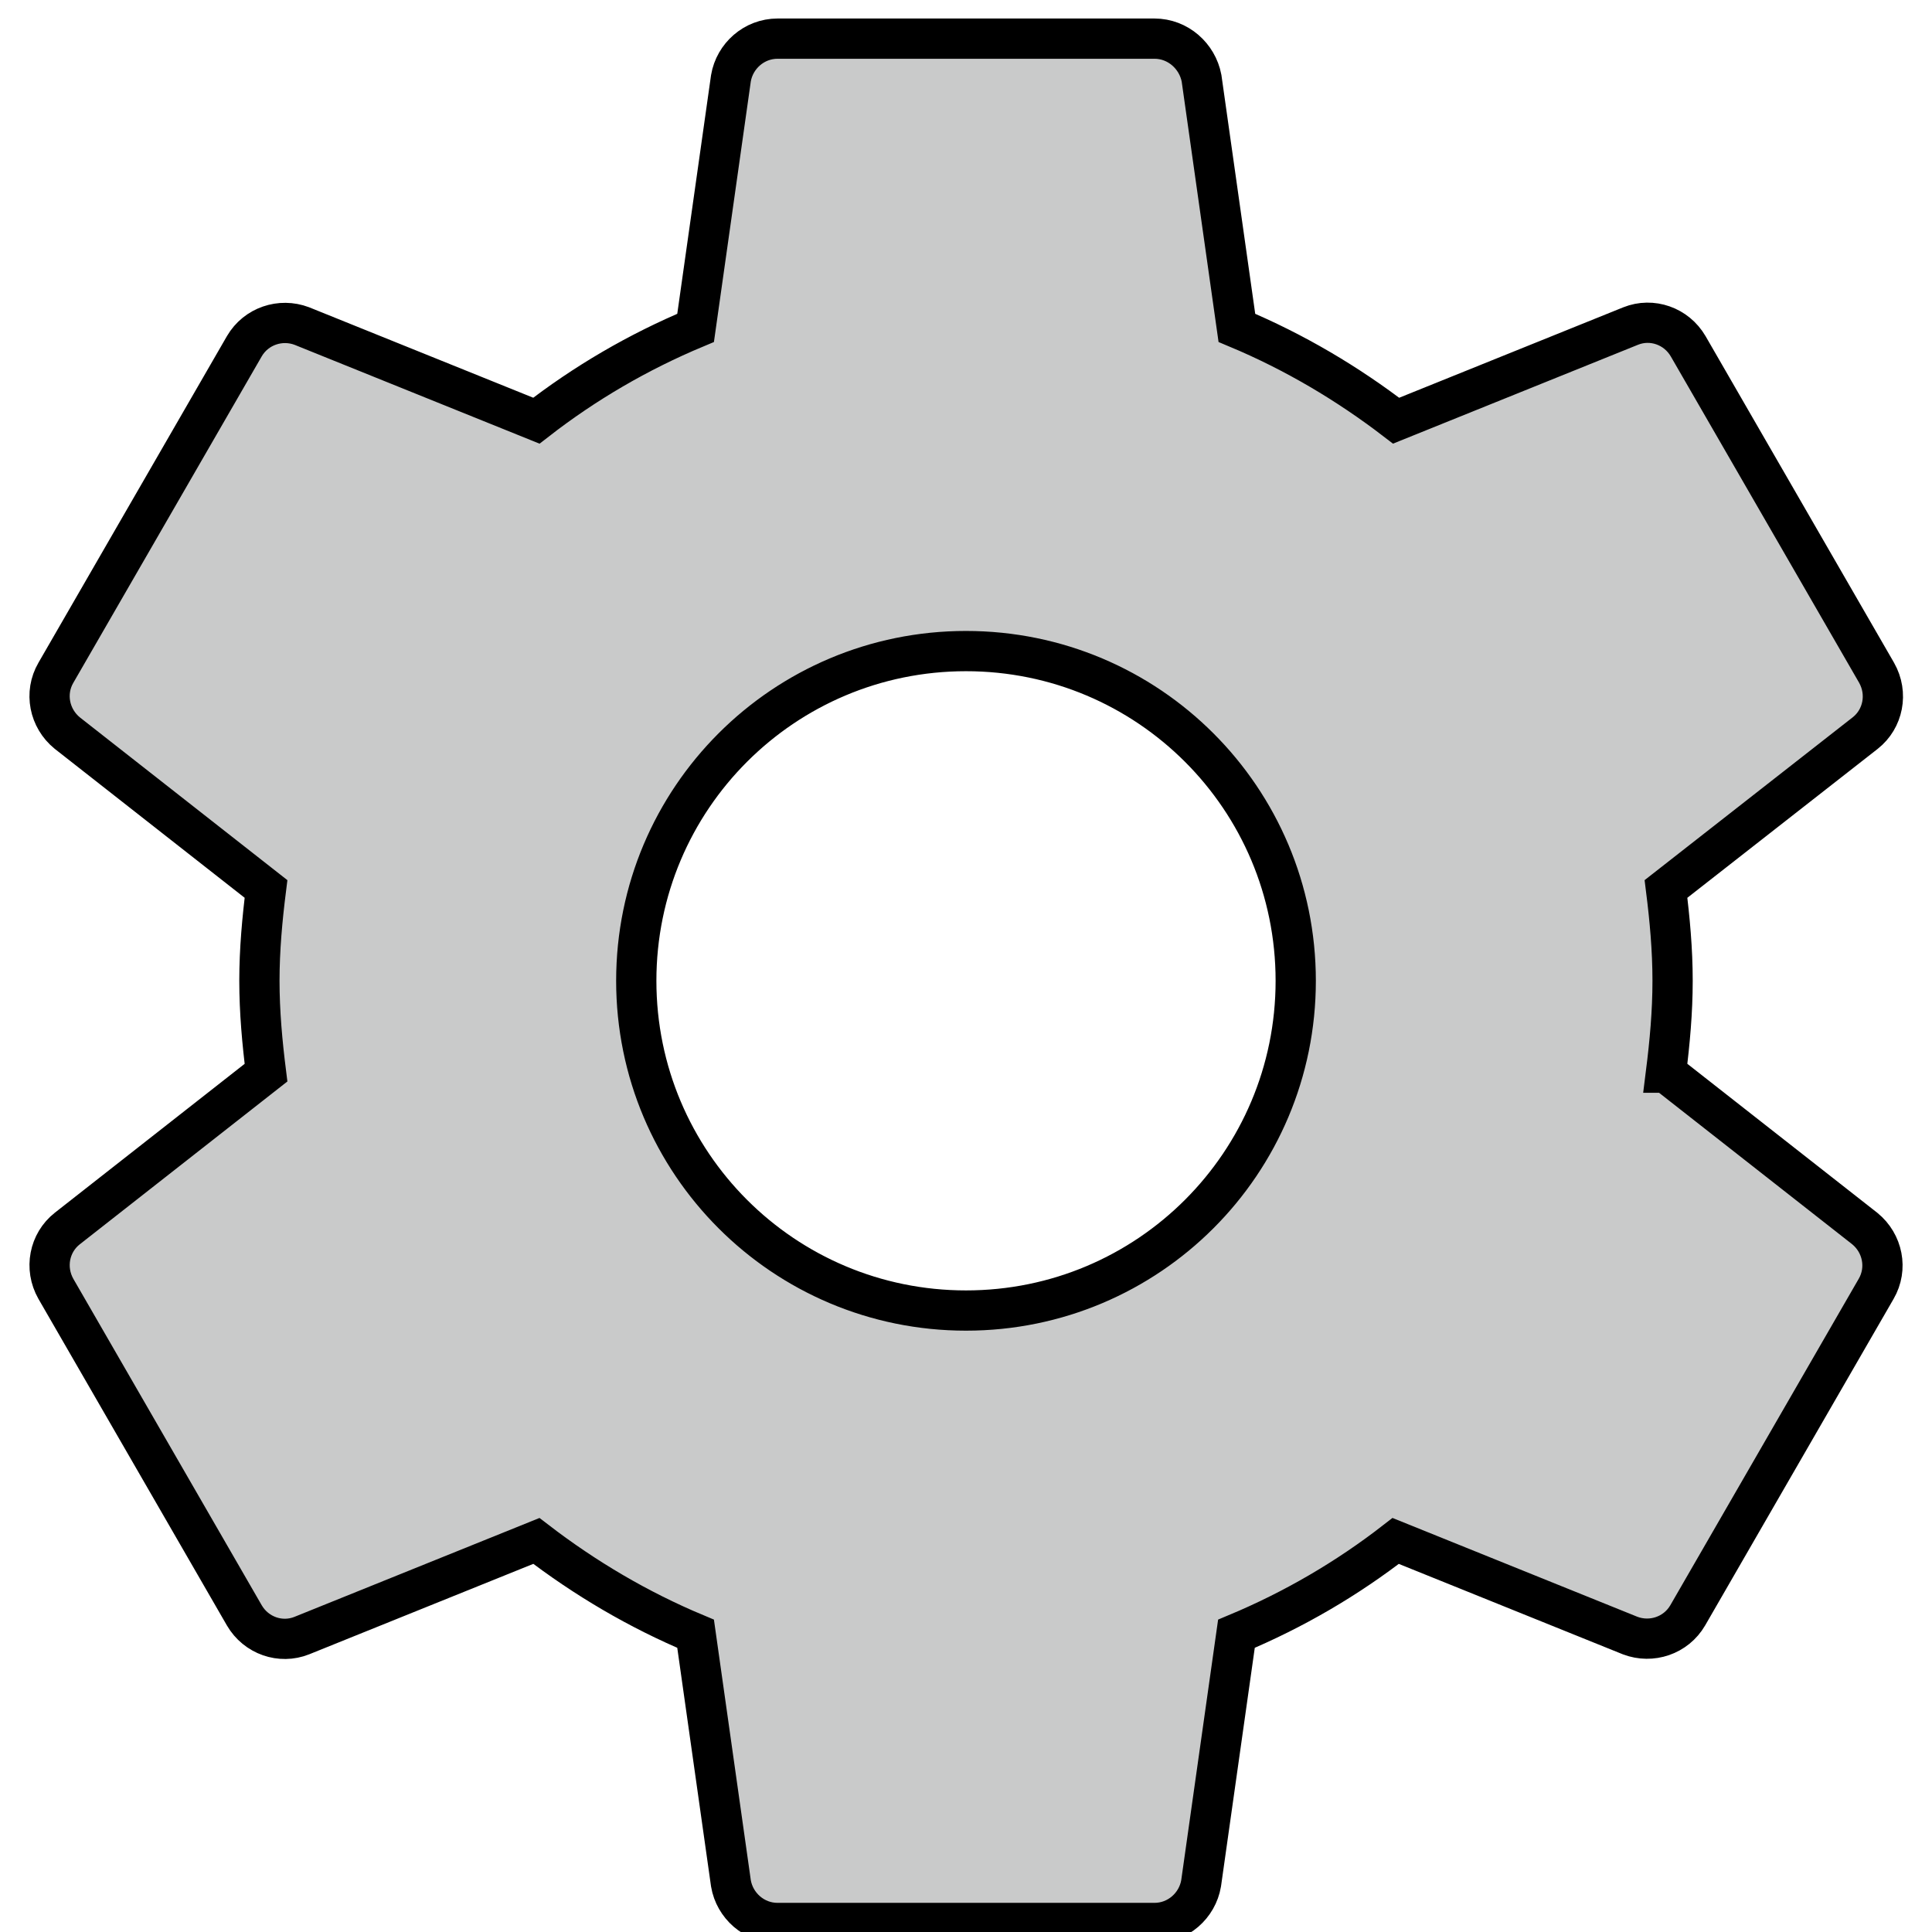<svg width="48" height="48" xmlns="http://www.w3.org/2000/svg">

 <g>
  <title>Layer 1</title>
  <path id="svg_1" fill="none" d="m0,0l48,0l0,48l-48,0l0,-48z"/>
  <path fill="#c9caca" stroke="null" id="svg_2" d="m41.391,26.65c0.094,-0.749 0.164,-1.51 0.164,-2.282s-0.07,-1.533 -0.164,-2.282l4.951,-3.874c0.445,-0.351 0.573,-0.983 0.281,-1.498l-4.681,-8.111c-0.293,-0.503 -0.901,-0.714 -1.428,-0.503l-5.828,2.352c-1.205,-0.925 -2.528,-1.709 -3.956,-2.306l-0.878,-6.203c-0.105,-0.55 -0.585,-0.983 -1.17,-0.983l-9.363,0c-0.585,0 -1.065,0.433 -1.159,0.983l-0.878,6.203c-1.428,0.597 -2.75,1.369 -3.956,2.306l-5.828,-2.352c-0.527,-0.199 -1.135,0 -1.428,0.503l-4.681,8.111c-0.293,0.503 -0.164,1.135 0.281,1.498l4.939,3.874c-0.094,0.749 -0.164,1.51 -0.164,2.282s0.07,1.533 0.164,2.282l-4.939,3.874c-0.445,0.351 -0.573,0.983 -0.281,1.498l4.681,8.111c0.293,0.503 0.901,0.714 1.428,0.503l5.828,-2.352c1.205,0.925 2.528,1.709 3.956,2.306l0.878,6.203c0.094,0.55 0.573,0.983 1.159,0.983l9.363,0c0.585,0 1.065,-0.433 1.159,-0.983l0.878,-6.203c1.428,-0.597 2.75,-1.369 3.956,-2.306l5.828,2.352c0.527,0.199 1.135,0 1.428,-0.503l4.681,-8.111c0.293,-0.503 0.164,-1.135 -0.281,-1.498l-4.939,-3.874zm-17.391,5.91c-4.529,0 -8.192,-3.663 -8.192,-8.192s3.663,-8.192 8.192,-8.192s8.192,3.663 8.192,8.192s-3.663,8.192 -8.192,8.192z"/>
 </g>
</svg>